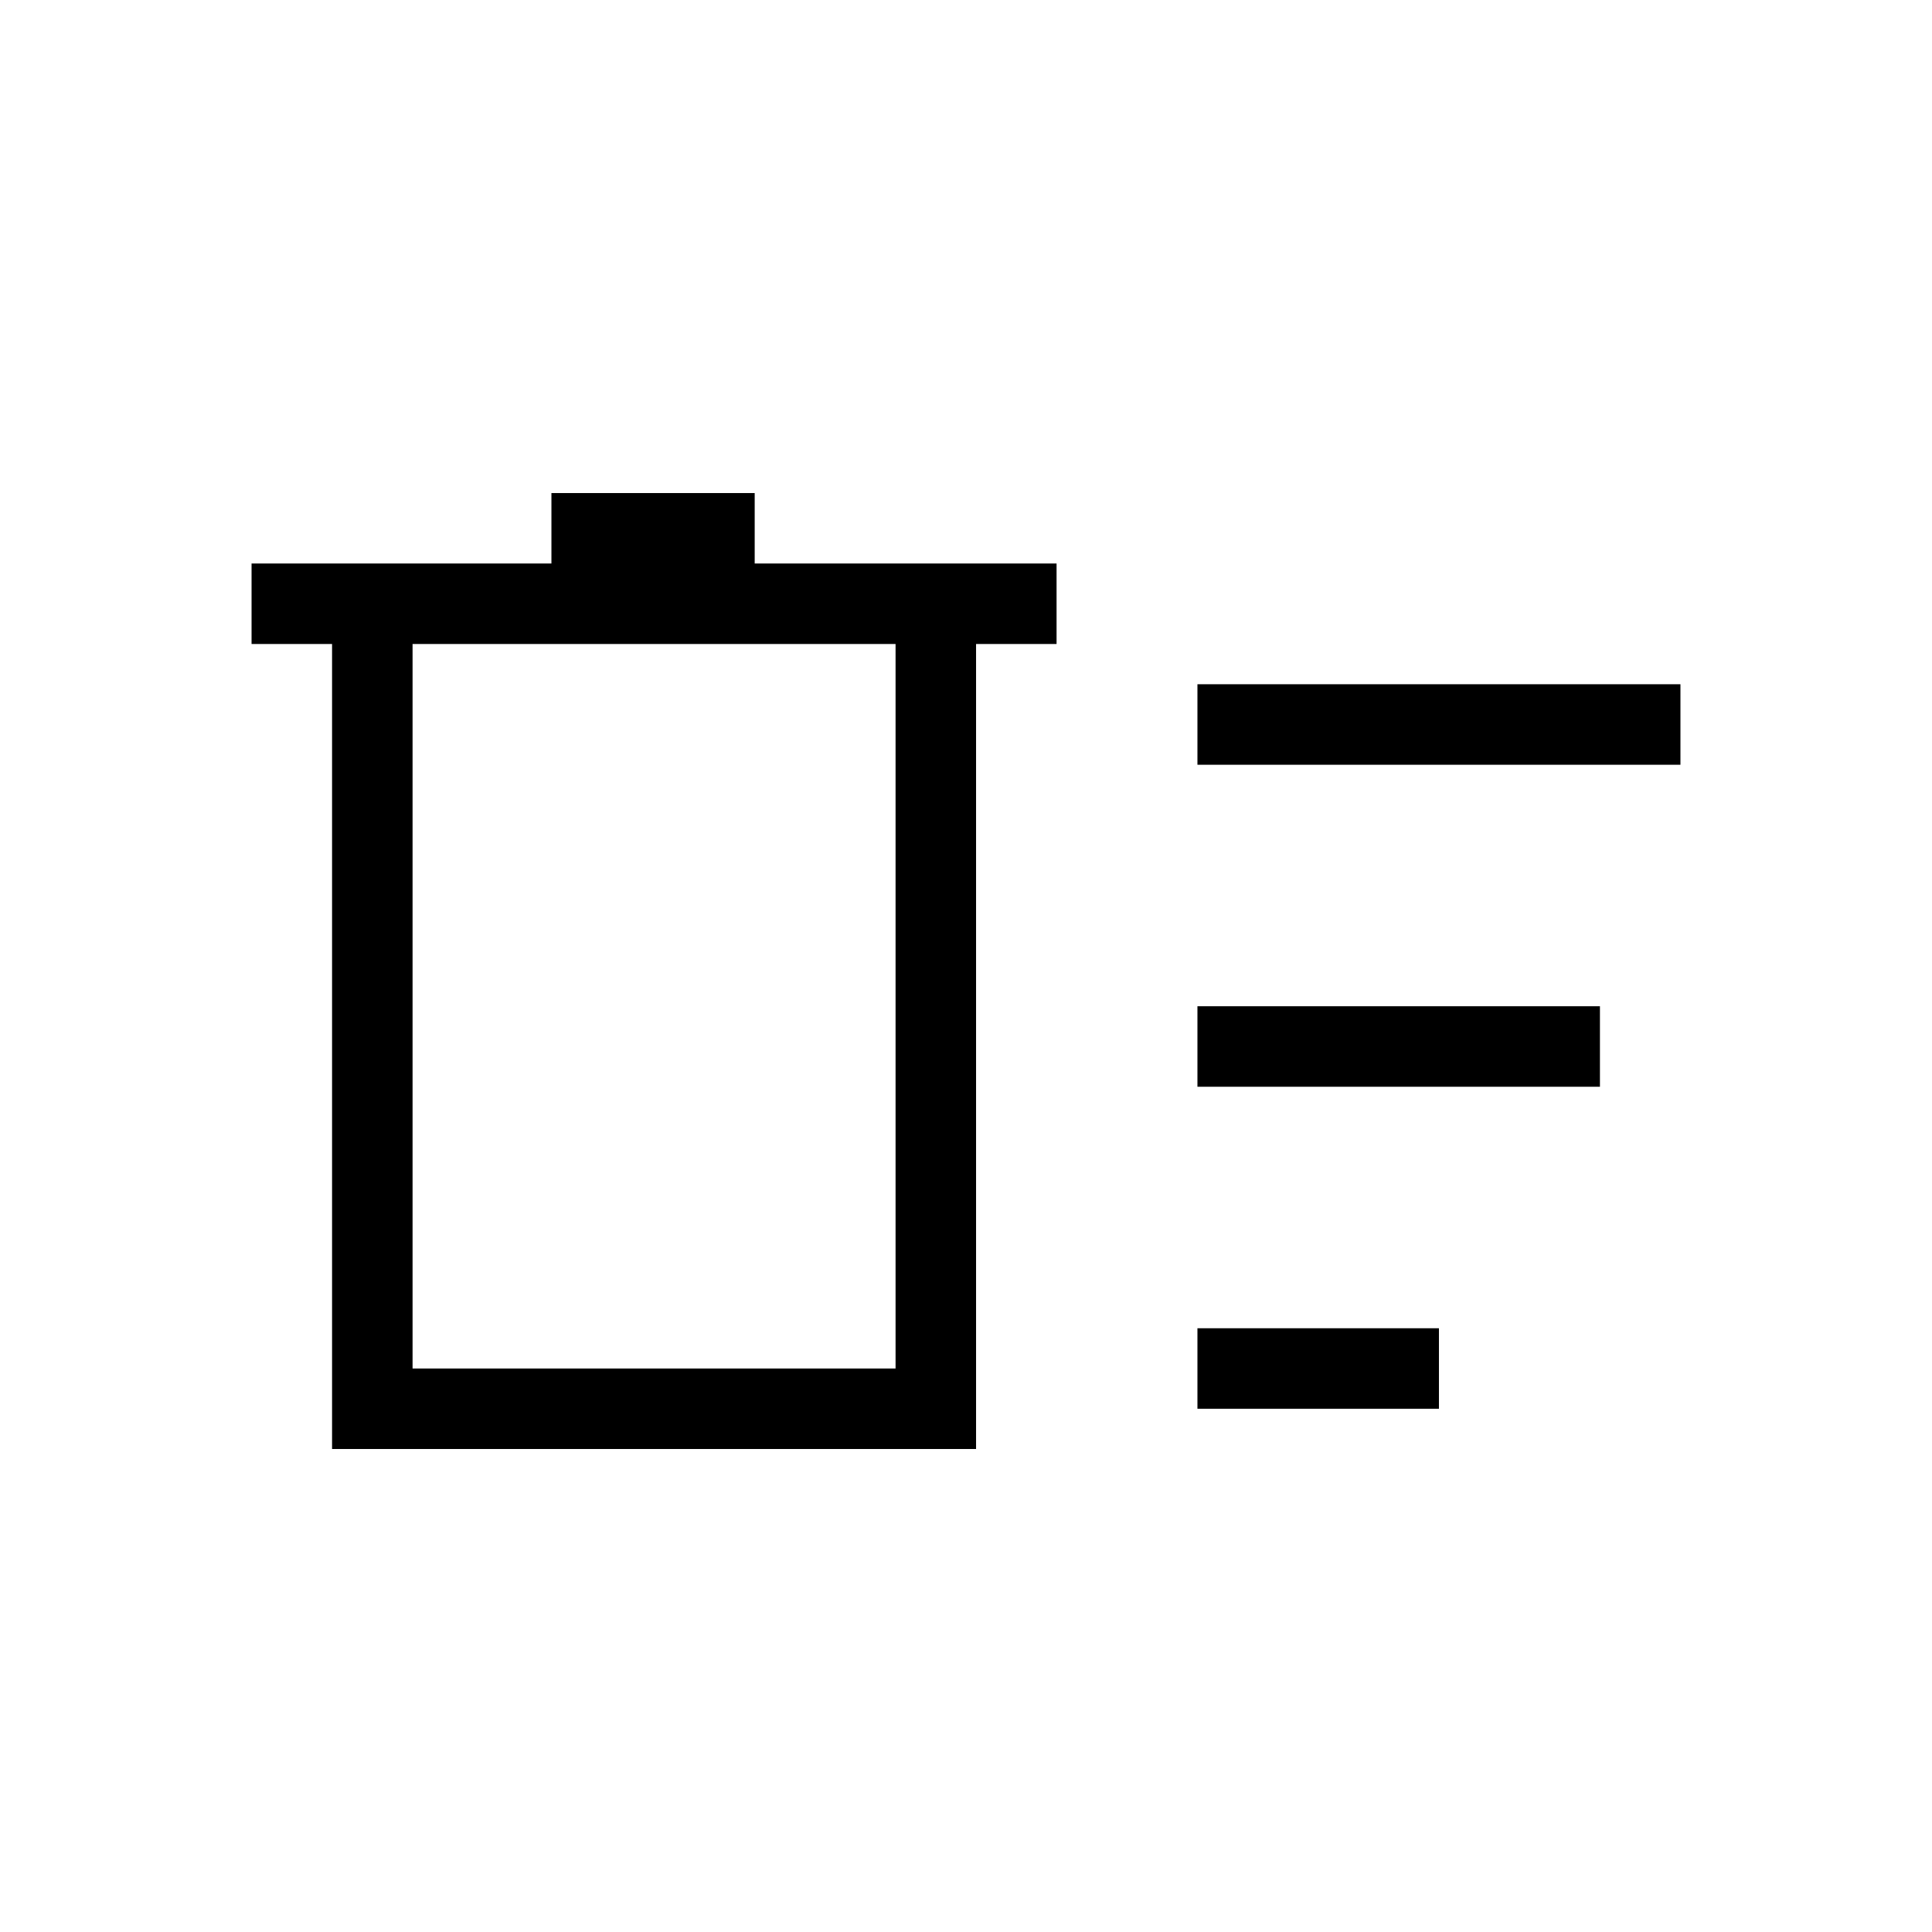 <svg xmlns="http://www.w3.org/2000/svg" height="24" width="24"><path d="M14.875 17.5V16.5H17.875V17.5ZM14.875 9.5V8.5H20.875V9.5ZM14.875 13.5V12.5H19.875V13.5ZM4.125 8H3.125V7H6.85V6.125H9.375V7H13.125V8H12.125V18H4.125ZM5.125 8V17H11.125V8ZM5.125 8V17Z"/></svg>